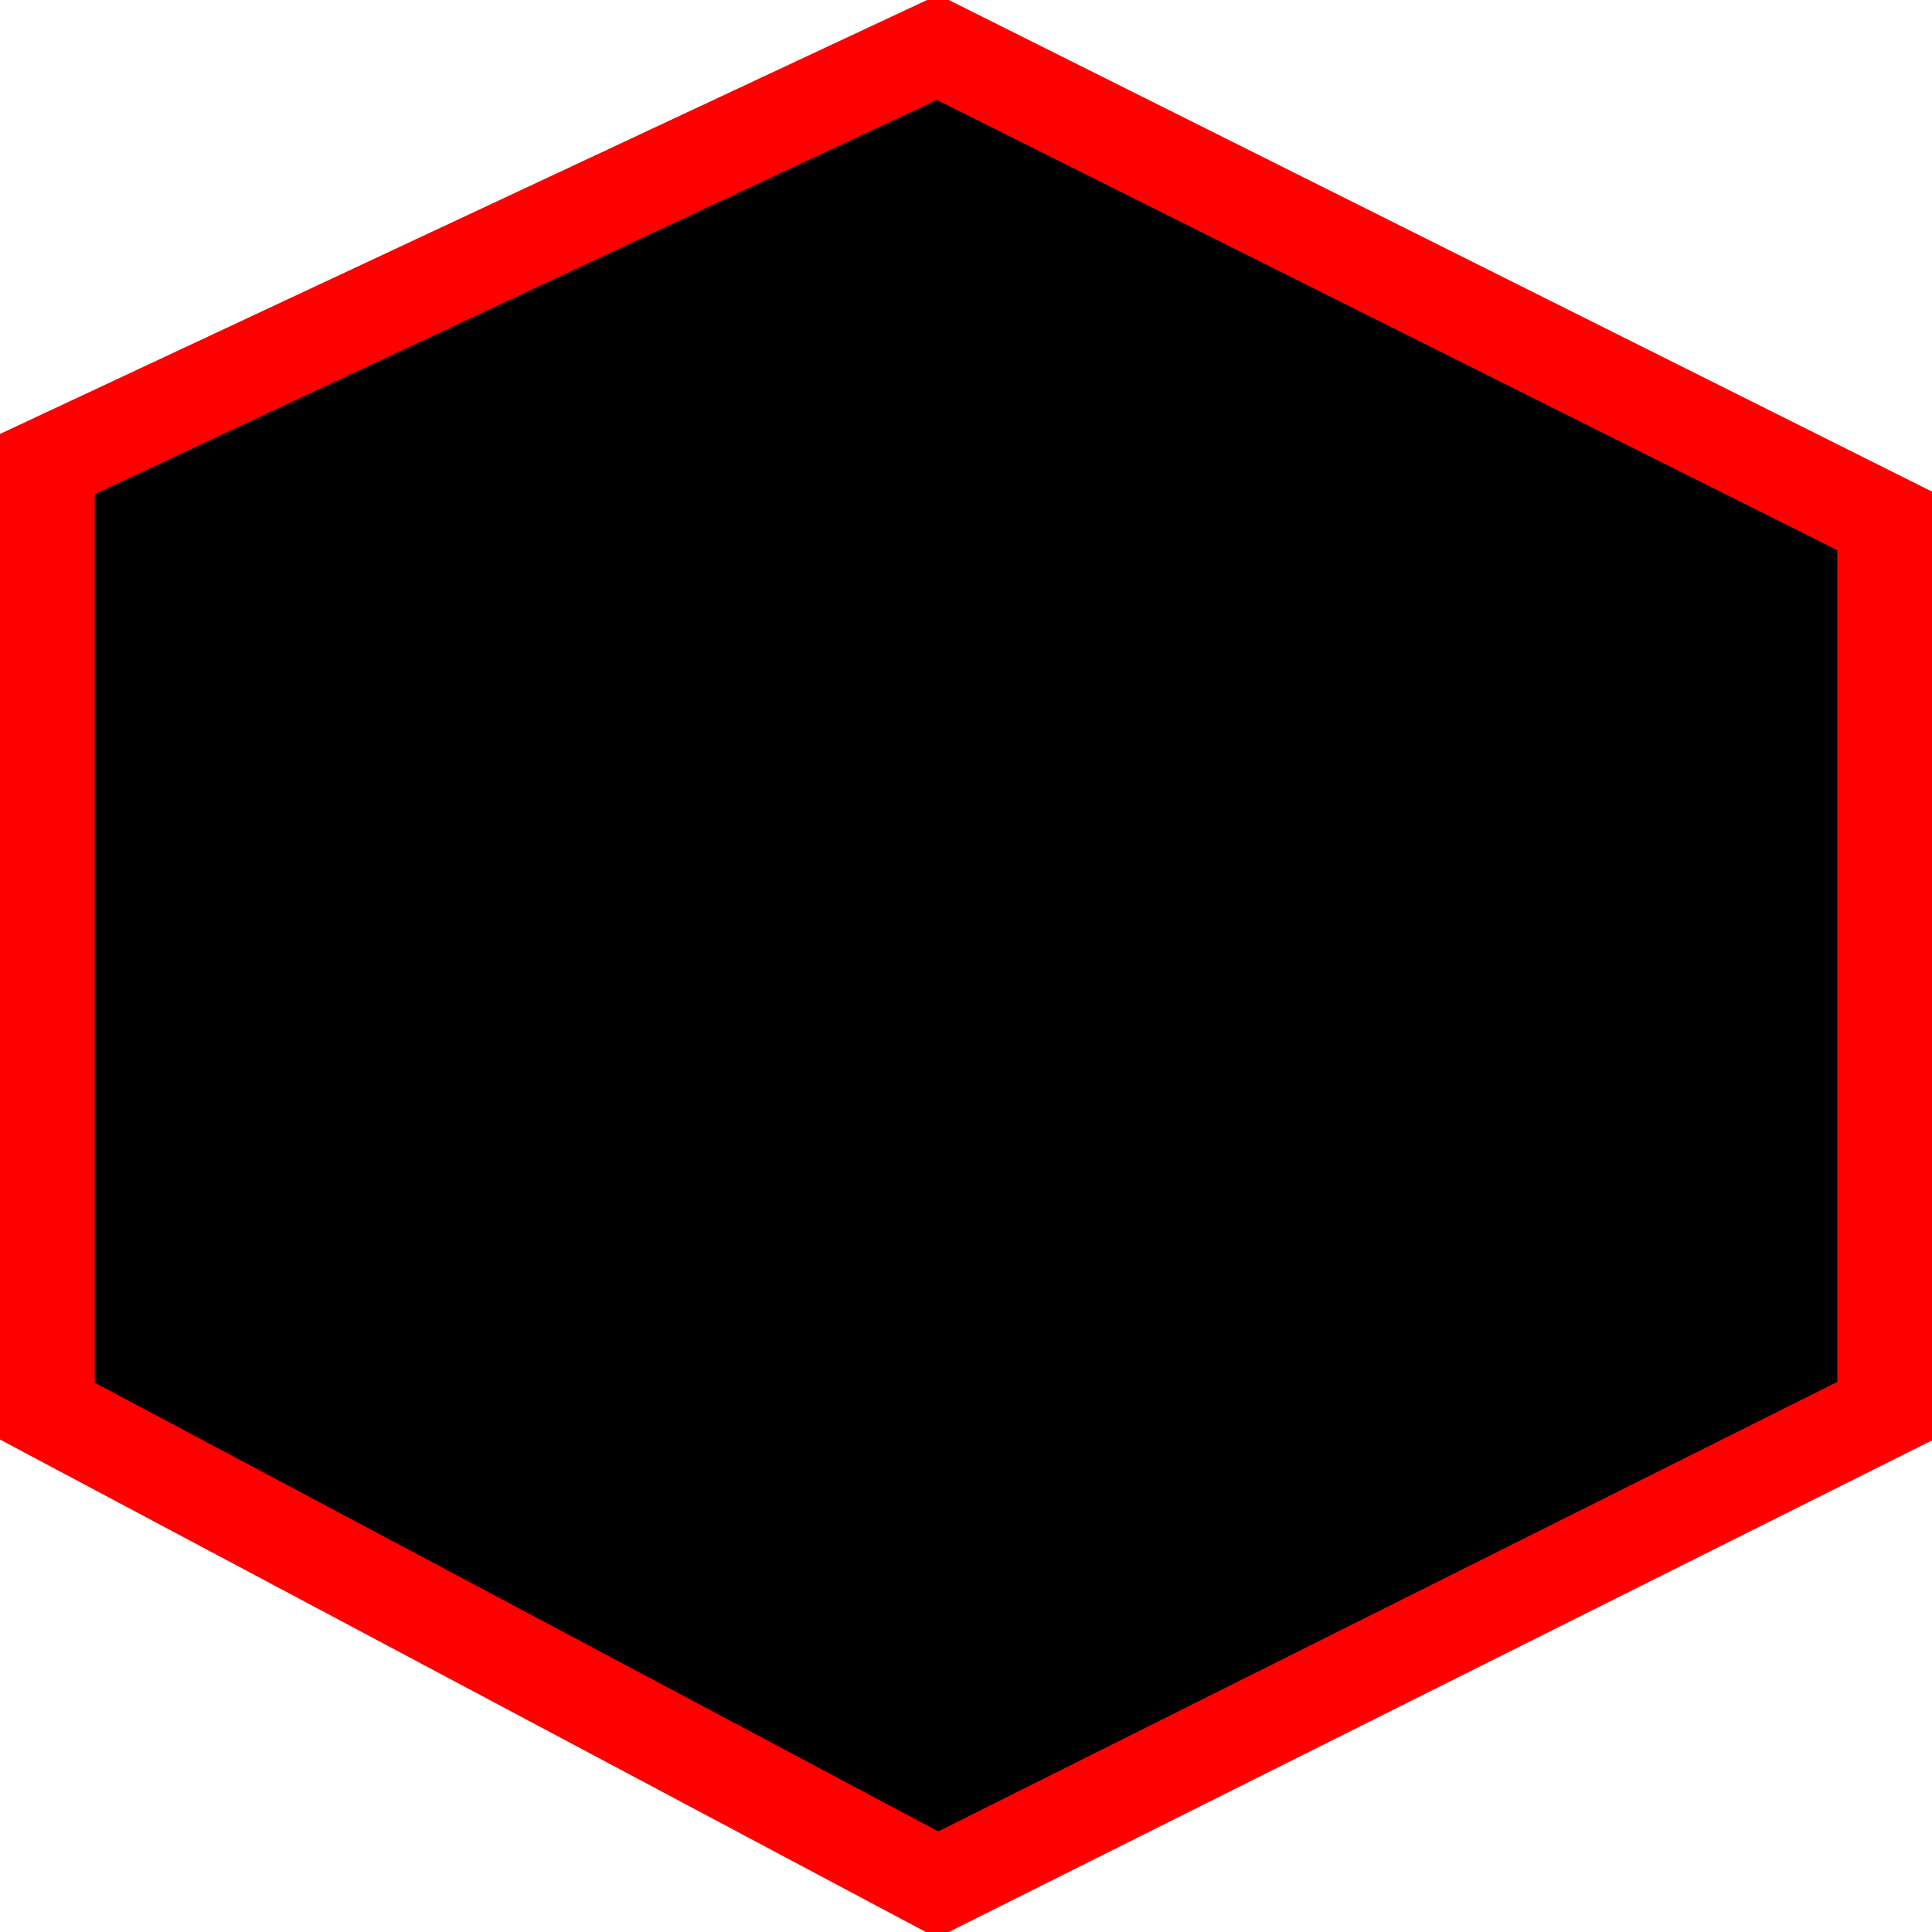 <svg class="svg-color" xmlns="http://www.w3.org/2000/svg" version="1.1" id="Layer_1" x="0px" y="0px" viewBox="0.5 0.5 102 102">
	<polygon class="svg-color" points="50 3,100 28,100 75, 50 100,3 75,3 25" stroke="red" fill="currentColor" stroke-width="5" />
</svg>